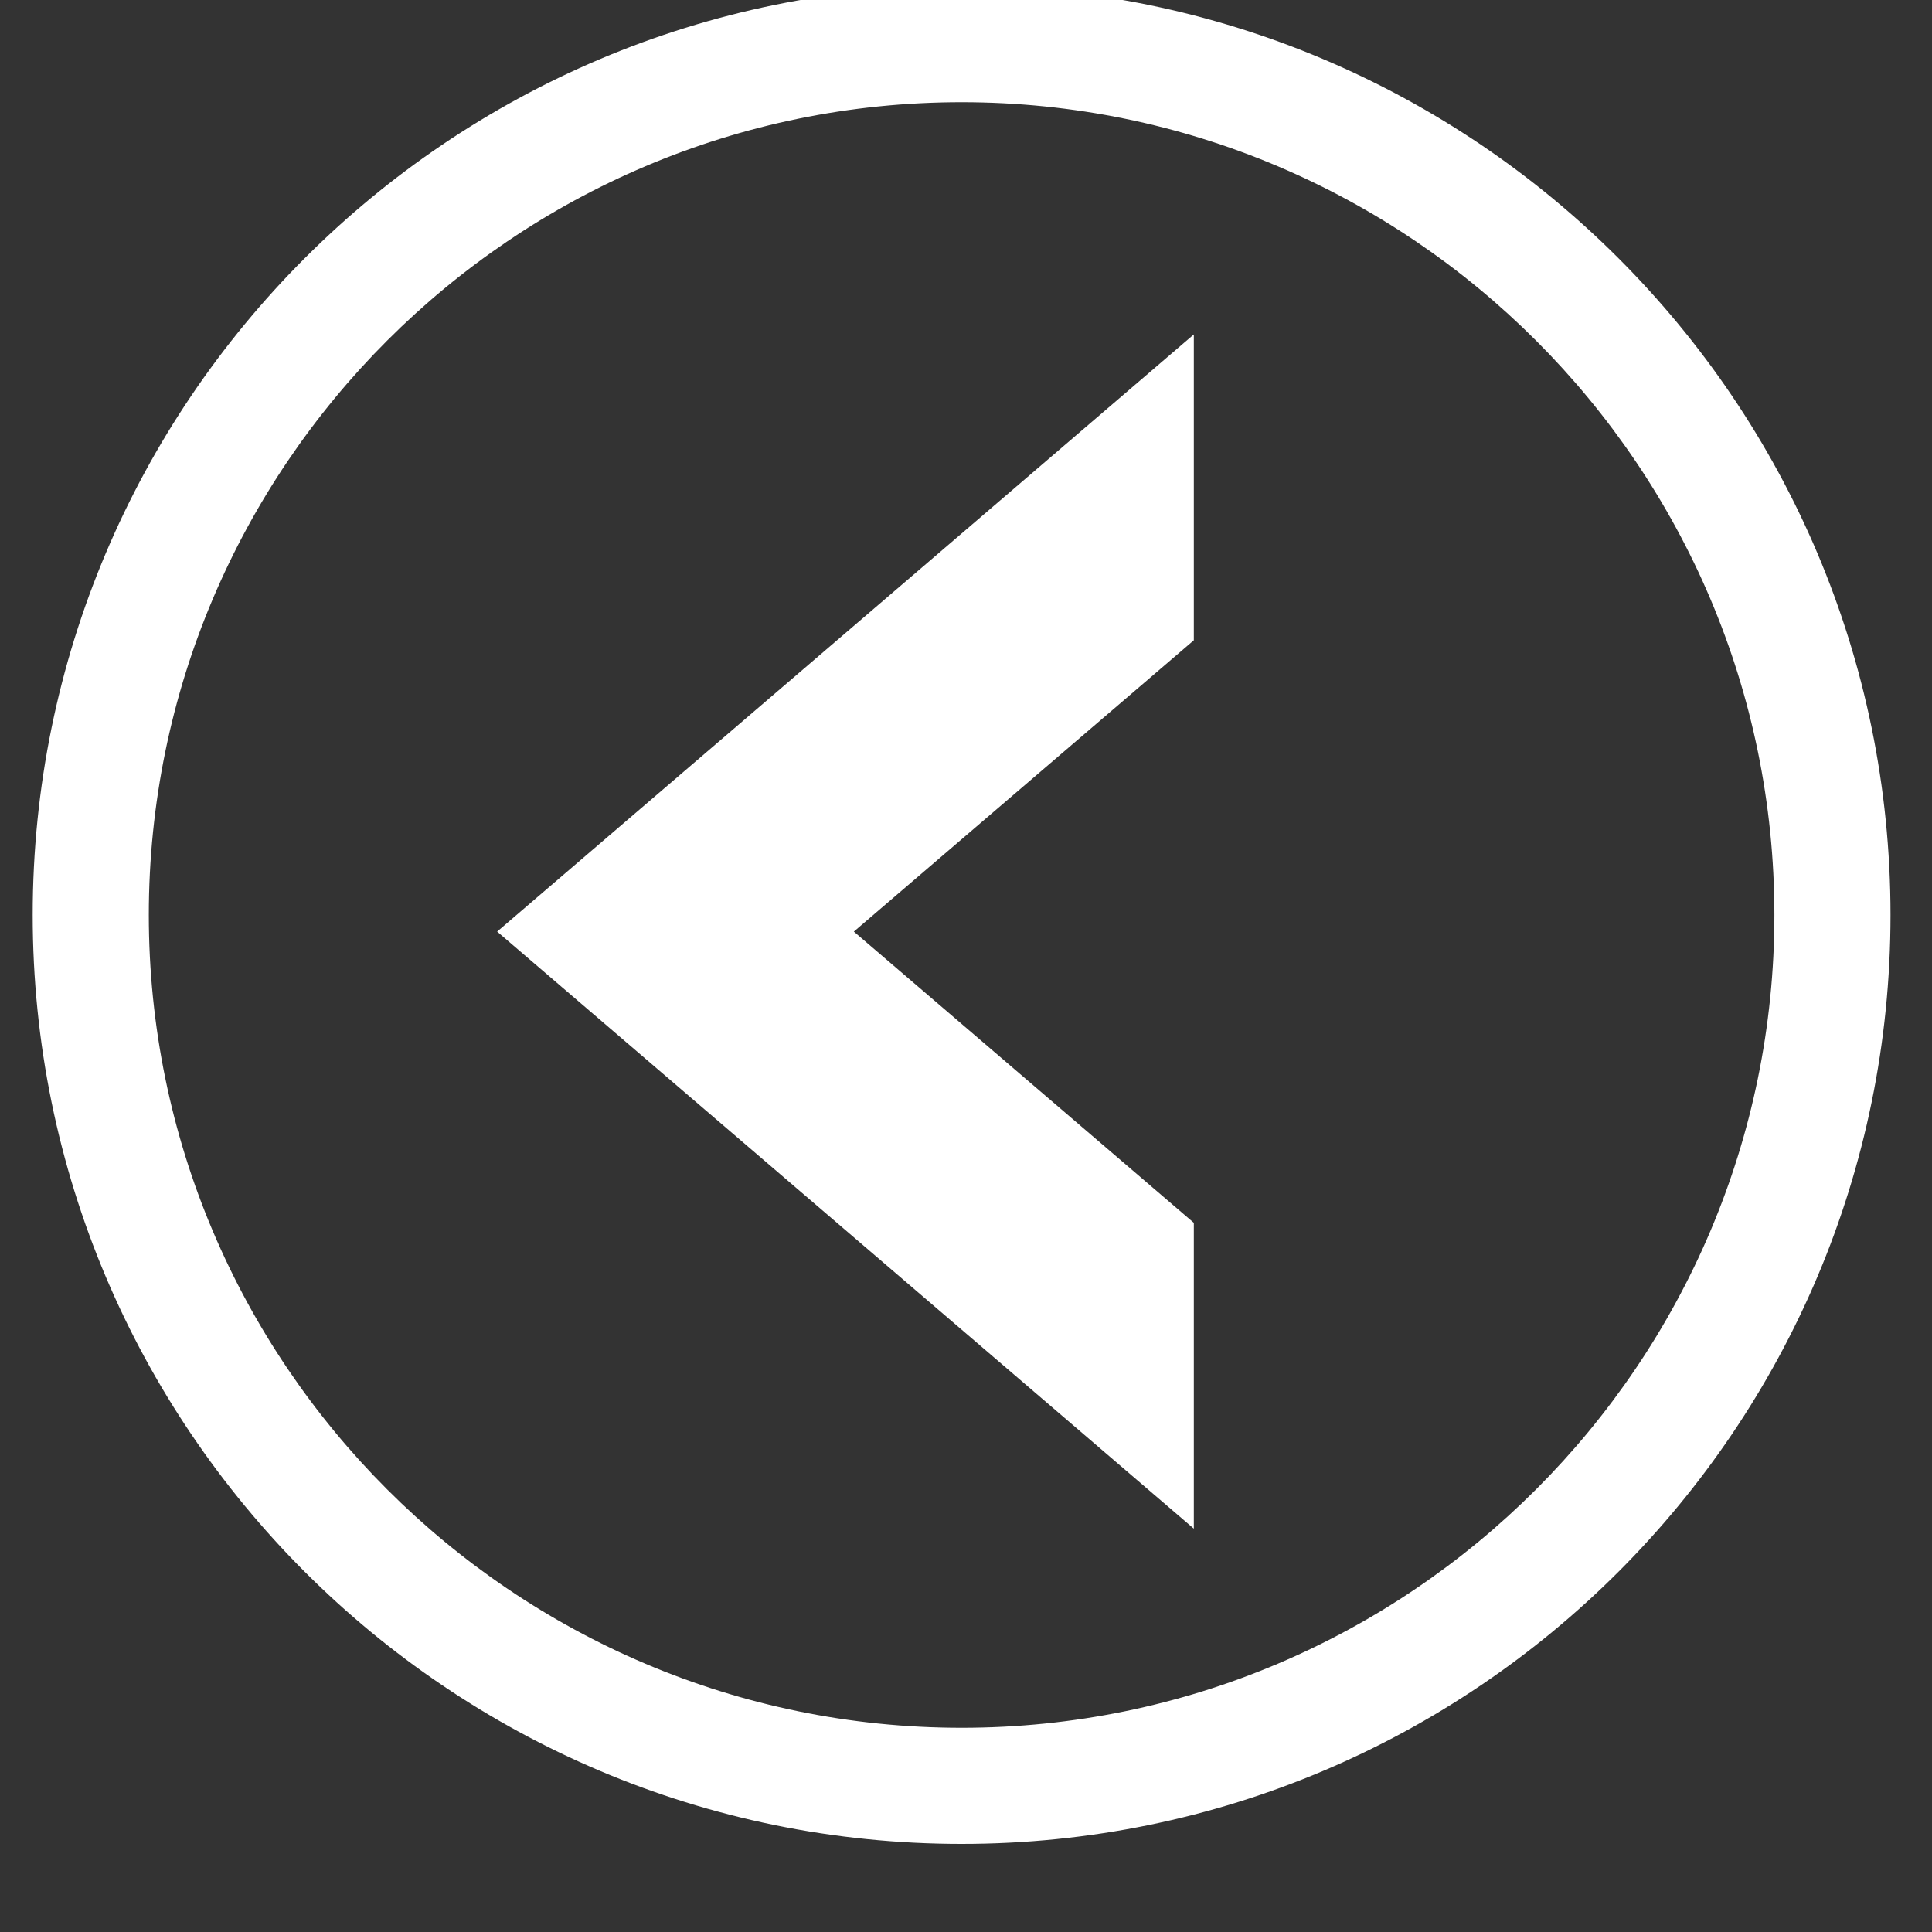 <?xml version="1.0" encoding="UTF-8" standalone="no"?>
<!-- Created with Inkscape (http://www.inkscape.org/) -->

<svg
   xmlns:dc="http://purl.org/dc/elements/1.1/"
   xmlns:cc="http://creativecommons.org/ns#"
   xmlns:rdf="http://www.w3.org/1999/02/22-rdf-syntax-ns#"
   xmlns:svg="http://www.w3.org/2000/svg"
   xmlns="http://www.w3.org/2000/svg"
   xmlns:sodipodi="http://sodipodi.sourceforge.net/DTD/sodipodi-0.dtd"
   xmlns:inkscape="http://www.inkscape.org/namespaces/inkscape"
   width="10"
   height="10"
   id="svg5591"
   version="1.1"
   inkscape:version="0.48.3.1 r9886"
   sodipodi:docname="prev.svg">
  <rect width="100%" height="100%" fill="#333333" stroke="none"/>
  <defs
     id="defs5593" />
  <sodipodi:namedview
     id="base"
     pagecolor="#ffffff"
     bordercolor="#666666"
     borderopacity="1.0"
     inkscape:pageopacity="0.0"
     inkscape:pageshadow="2"
     inkscape:zoom="22.4"
     inkscape:cx="1.7484433"
     inkscape:cy="1.7533284"
     inkscape:document-units="px"
     inkscape:current-layer="layer1"
     showgrid="false"
     inkscape:window-width="1024"
     inkscape:window-height="576"
     inkscape:window-x="235"
     inkscape:window-y="792"
     inkscape:window-maximized="1"
     showborder="false"
     inkscape:showpageshadow="false" />
  <g
     inkscape:label="Layer 1"
     inkscape:groupmode="layer"
     id="layer1"
     transform="translate(0,-1042.362)">
    <g
       transform="matrix(0.601,0,0,0.601,-38.796,782.658)"
       id="g5485"
       style="fill:#ffffff">
      <path
         style="fill:#ffffff"
         inkscape:connector-curvature="0"
         d="m 72.834,433 c 3.859,0 7,3.141 7,7 0,3.859 -3.141,7 -7,7 -3.859,0 -7,-3.141 -7,-7 0,-3.859 3.141,-7 7,-7 m 0,-1 c -4.418,0 -8,3.582 -8,8 0,4.418 3.582,8 8,8 4.418,0 8,-3.582 8,-8 0,-4.418 -3.582,-8 -8,-8 l 0,0 z"
         id="path5487" />
      <polygon
         style="fill:#ffffff"
         points="74.834,445.285 68.834,440.143 74.834,435 74.834,437.634 71.906,440.143 74.834,442.651 "
         id="polygon5489" />
    </g>
  </g>
</svg>
